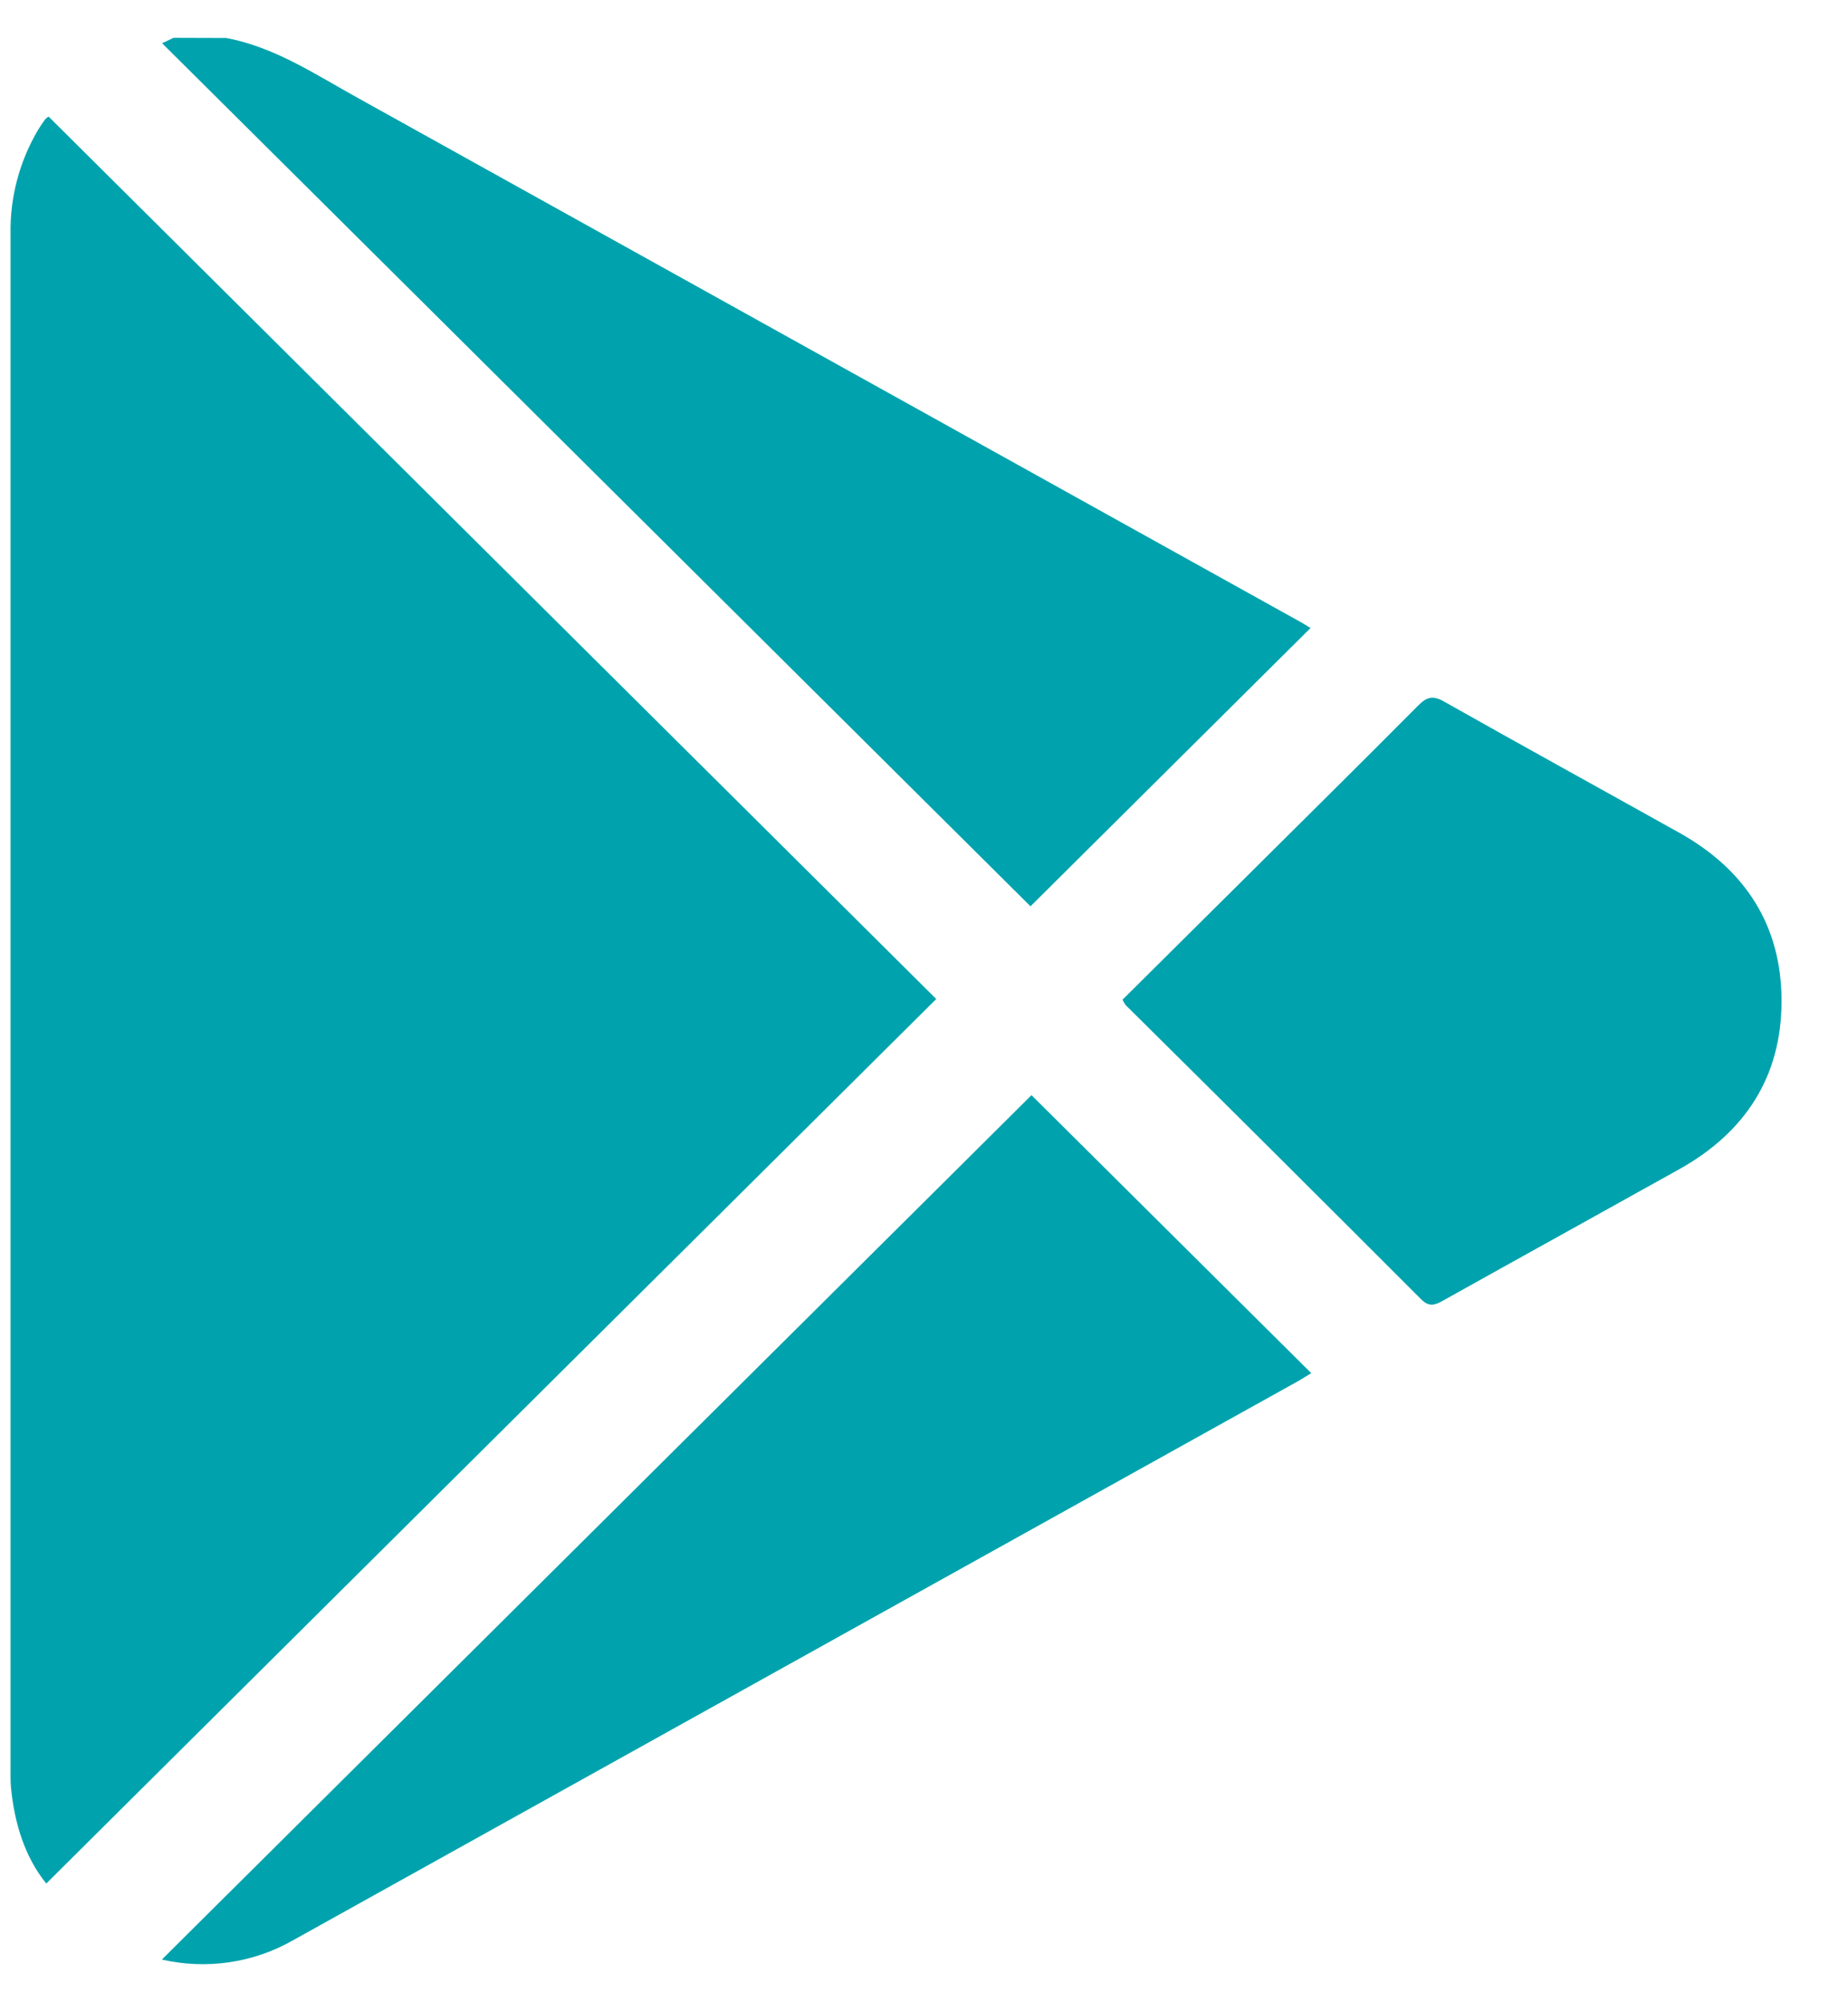 <svg width="24" height="26" viewBox="0 0 24 26" fill="none" xmlns="http://www.w3.org/2000/svg">
<g clip-path="url(#clip0_429_736)">
<path d="M2.939 0.493C3.572 0.613 4.096 0.967 4.647 1.271C8.718 3.532 12.788 5.793 16.856 8.054C16.922 8.089 16.982 8.129 17.02 8.151L13.383 11.763C9.64 8.045 5.881 4.311 2.105 0.561L2.254 0.491L2.939 0.493Z" fill="#00A3AD"/>
<path d="M0.632 1.514C4.484 5.341 8.326 9.158 12.159 12.966L0.601 24.446C0.326 24.108 0.187 23.669 0.142 23.194C0.135 23.113 0.137 23.031 0.137 22.95C0.137 16.313 0.137 9.675 0.137 3.038C0.128 2.564 0.252 2.097 0.493 1.688C0.522 1.64 0.554 1.592 0.588 1.547C0.601 1.534 0.615 1.522 0.632 1.514Z" fill="#00A3AD"/>
<path d="M2.102 25.433L13.396 14.214L17.029 17.822C16.98 17.851 16.915 17.894 16.847 17.932C12.501 20.349 8.154 22.766 3.807 25.182C3.291 25.477 2.682 25.566 2.102 25.433Z" fill="#00A3AD"/>
<path d="M14.578 12.975L16.147 11.418C16.906 10.664 17.666 9.913 18.42 9.155C18.53 9.044 18.611 9.024 18.753 9.105C19.77 9.679 20.793 10.241 21.812 10.81C22.666 11.288 23.137 12.012 23.137 12.992C23.137 13.972 22.666 14.696 21.811 15.174C20.791 15.743 19.768 16.307 18.749 16.876C18.641 16.937 18.564 16.972 18.454 16.861C17.178 15.585 15.9 14.312 14.618 13.044C14.603 13.022 14.589 12.999 14.578 12.975Z" fill="#00A3AD"/>
</g>
<defs>
<clipPath id="clip0_429_736">
<rect width="23" height="25" fill="white" transform="translate(0.137 0.493)"/>
</clipPath>
</defs>
</svg>
